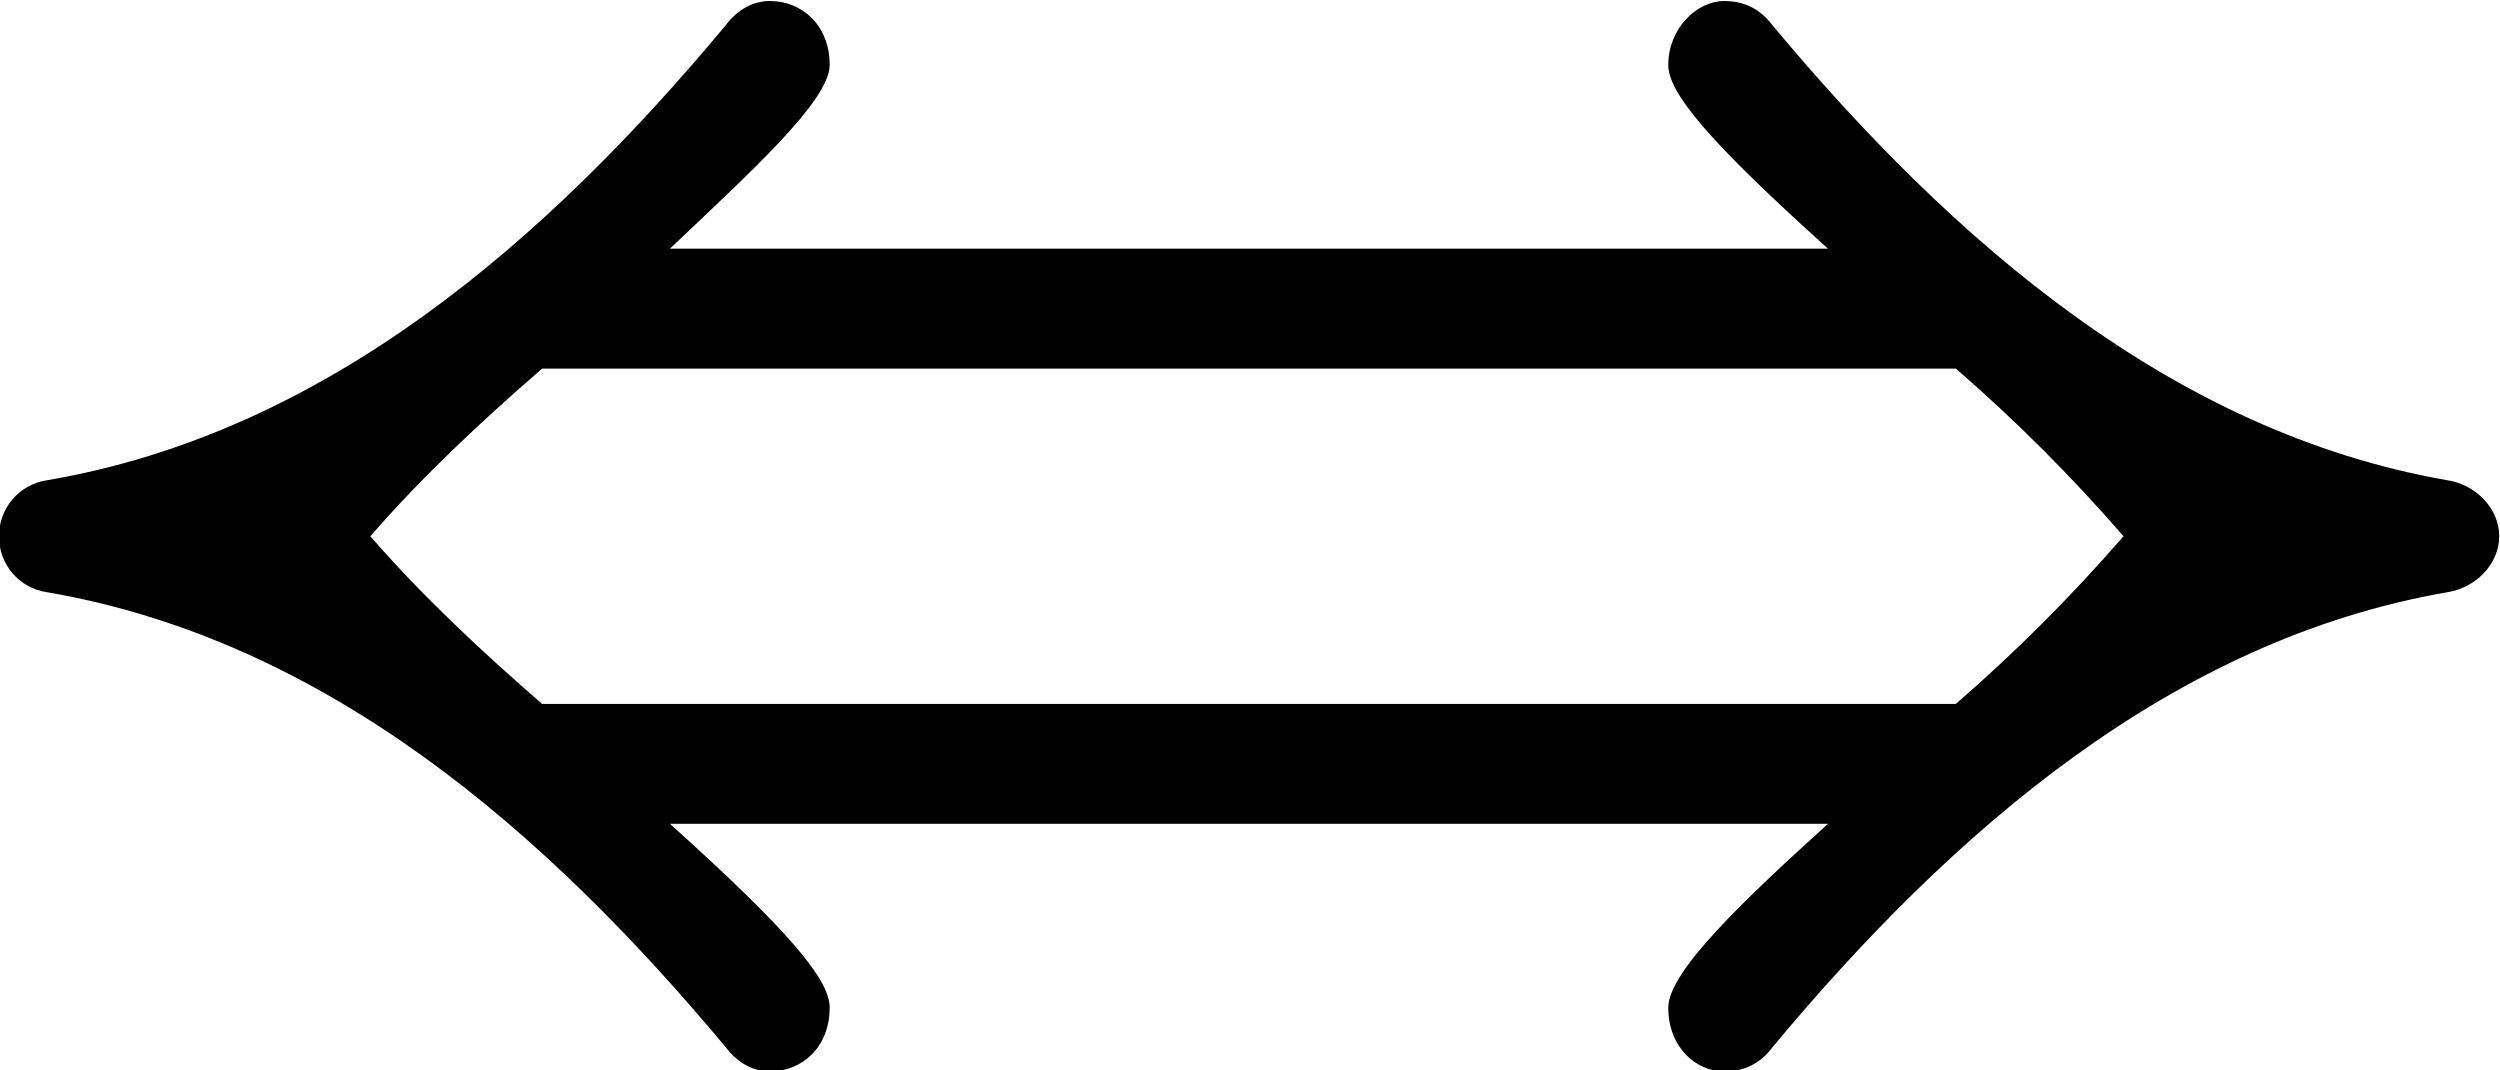 <?xml version="1.0" encoding="UTF-8"?>
<svg fill="#000000" version="1.1" viewBox="0 0 9.781 4.188" xmlns="http://www.w3.org/2000/svg" xmlns:xlink="http://www.w3.org/1999/xlink">
<defs>
<g id="a">
<path d="m2.719-3.203h5.531c0.234 0.203 0.453 0.422 0.656 0.656-0.203 0.234-0.422 0.453-0.656 0.656h-5.531c-0.234-0.203-0.469-0.422-0.672-0.656 0.203-0.234 0.438-0.453 0.672-0.656zm1.125 2.5c0-0.109-0.156-0.297-0.625-0.719h4.531c-0.328 0.297-0.625 0.578-0.625 0.719 0 0.156 0.109 0.25 0.219 0.25 0.078 0 0.141-0.031 0.188-0.094 0.703-0.844 1.562-1.594 2.641-1.781 0.109-0.016 0.203-0.109 0.203-0.219s-0.094-0.203-0.203-0.219c-1.078-0.188-1.938-0.938-2.641-1.781-0.047-0.062-0.109-0.094-0.188-0.094-0.109 0-0.219 0.109-0.219 0.25 0 0.109 0.156 0.297 0.625 0.719h-4.531c0.312-0.297 0.625-0.578 0.625-0.719 0-0.156-0.109-0.25-0.234-0.25-0.062 0-0.125 0.031-0.172 0.094-0.703 0.844-1.562 1.594-2.656 1.781-0.109 0.016-0.188 0.109-0.188 0.219s0.078 0.203 0.188 0.219c1.094 0.188 1.953 0.938 2.656 1.781 0.047 0.062 0.109 0.094 0.172 0.094 0.125 0 0.234-0.094 0.234-0.25z"/>
</g>
</defs>
<g transform="translate(-149.31 -130.12)">
<use x="148.712" y="134.765" xlink:href="#a"/>
</g>
</svg>
